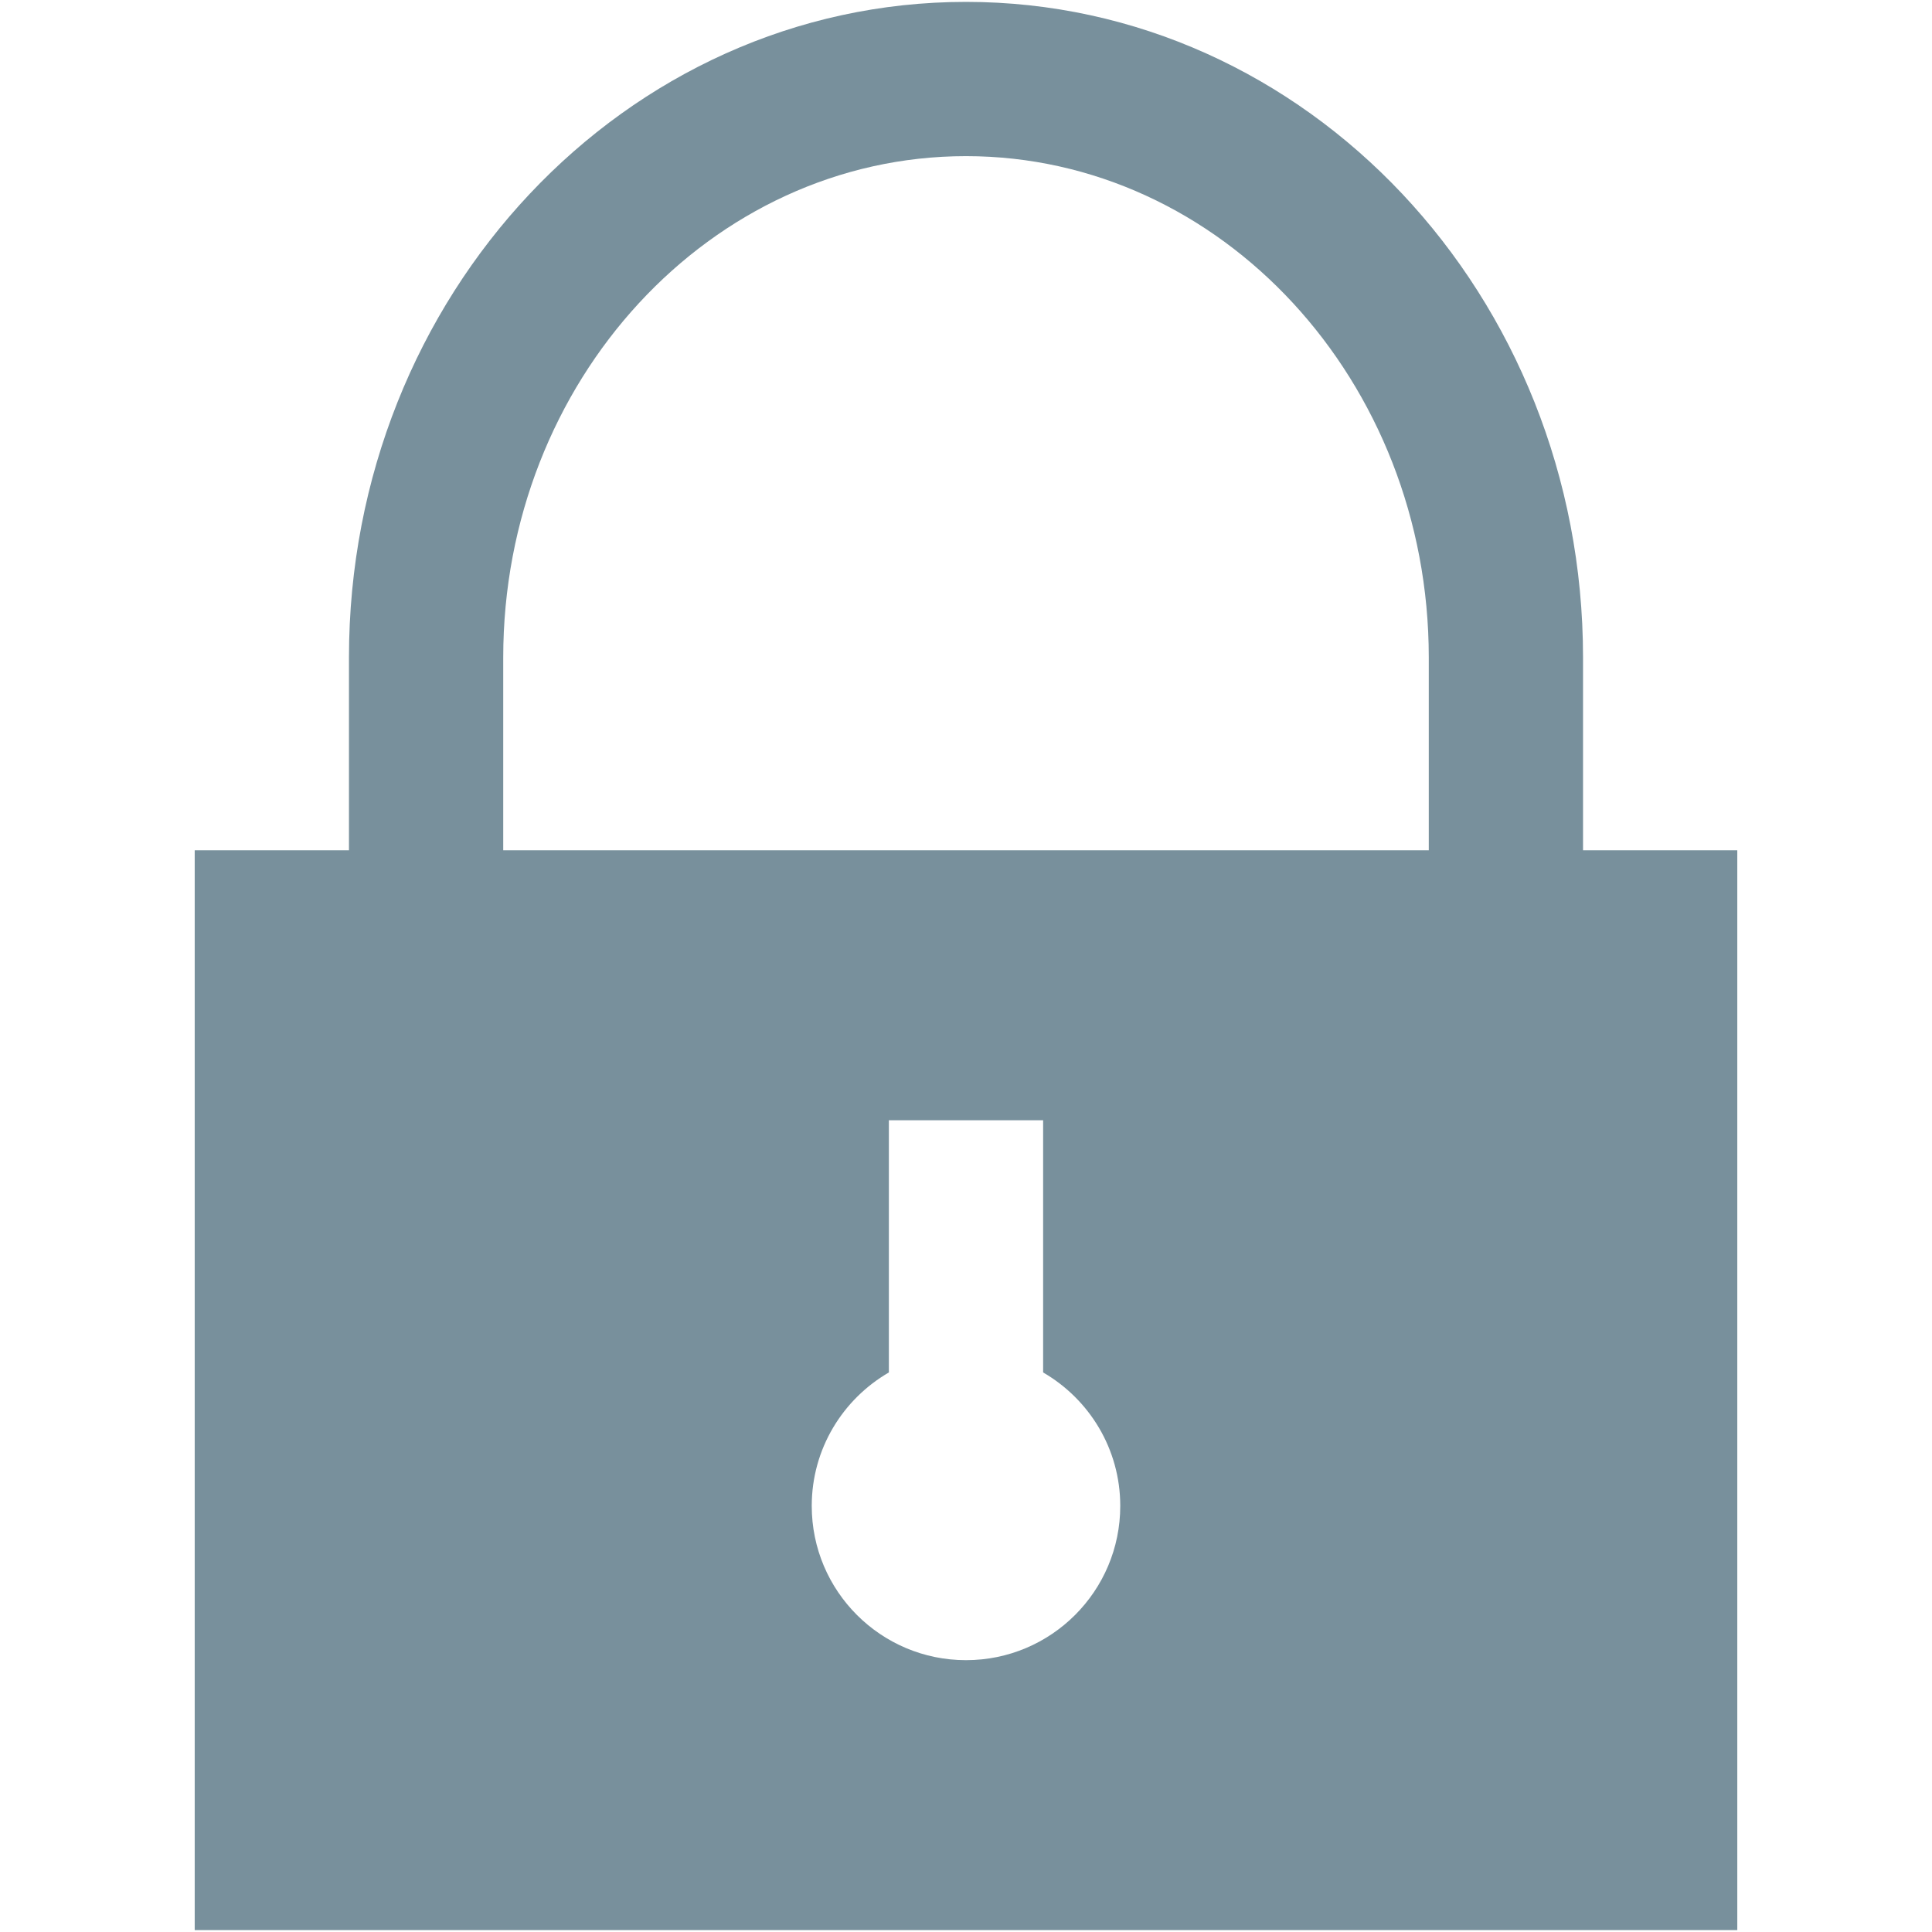 <?xml version="1.0" encoding="iso-8859-1"?>
<!DOCTYPE svg PUBLIC "-//W3C//DTD SVG 1.1//EN" "http://www.w3.org/Graphics/SVG/1.1/DTD/svg11.dtd">
<svg 
 version="1.1" xmlns="http://www.w3.org/2000/svg" xmlns:xlink="http://www.w3.org/1999/xlink" x="0px" y="0px" width="512px"
	 height="512px" viewBox="0 0 512 512" style="enable-background:new 0 0 512 512;" xml:space="preserve"
><g id="afcae5a789ccd549f9c6e2a2f80c31ed"><g></g><g fill="#78909c"><path style="display: inline;" d="M419.52,225.34v-51.1C419.52,78.288,346.312,0.5,256,0.5c-90.311,0-163.521,77.788-163.521,173.74
		v51.1H51.6v268.275V511.5H460.4V225.34H419.52z M256,439.961c-22.576,0-40.88-18.305-40.88-40.881
		c0-15.121,8.232-28.293,20.44-35.366V296.88h40.879v66.834c12.208,7.073,20.44,20.245,20.44,35.366
		C296.88,421.656,278.576,439.961,256,439.961z M133.36,225.34v-51.1c0-73.261,55.016-132.86,122.64-132.86
		s122.641,59.599,122.641,132.86v51.1H133.36z"></path></g></g></svg>